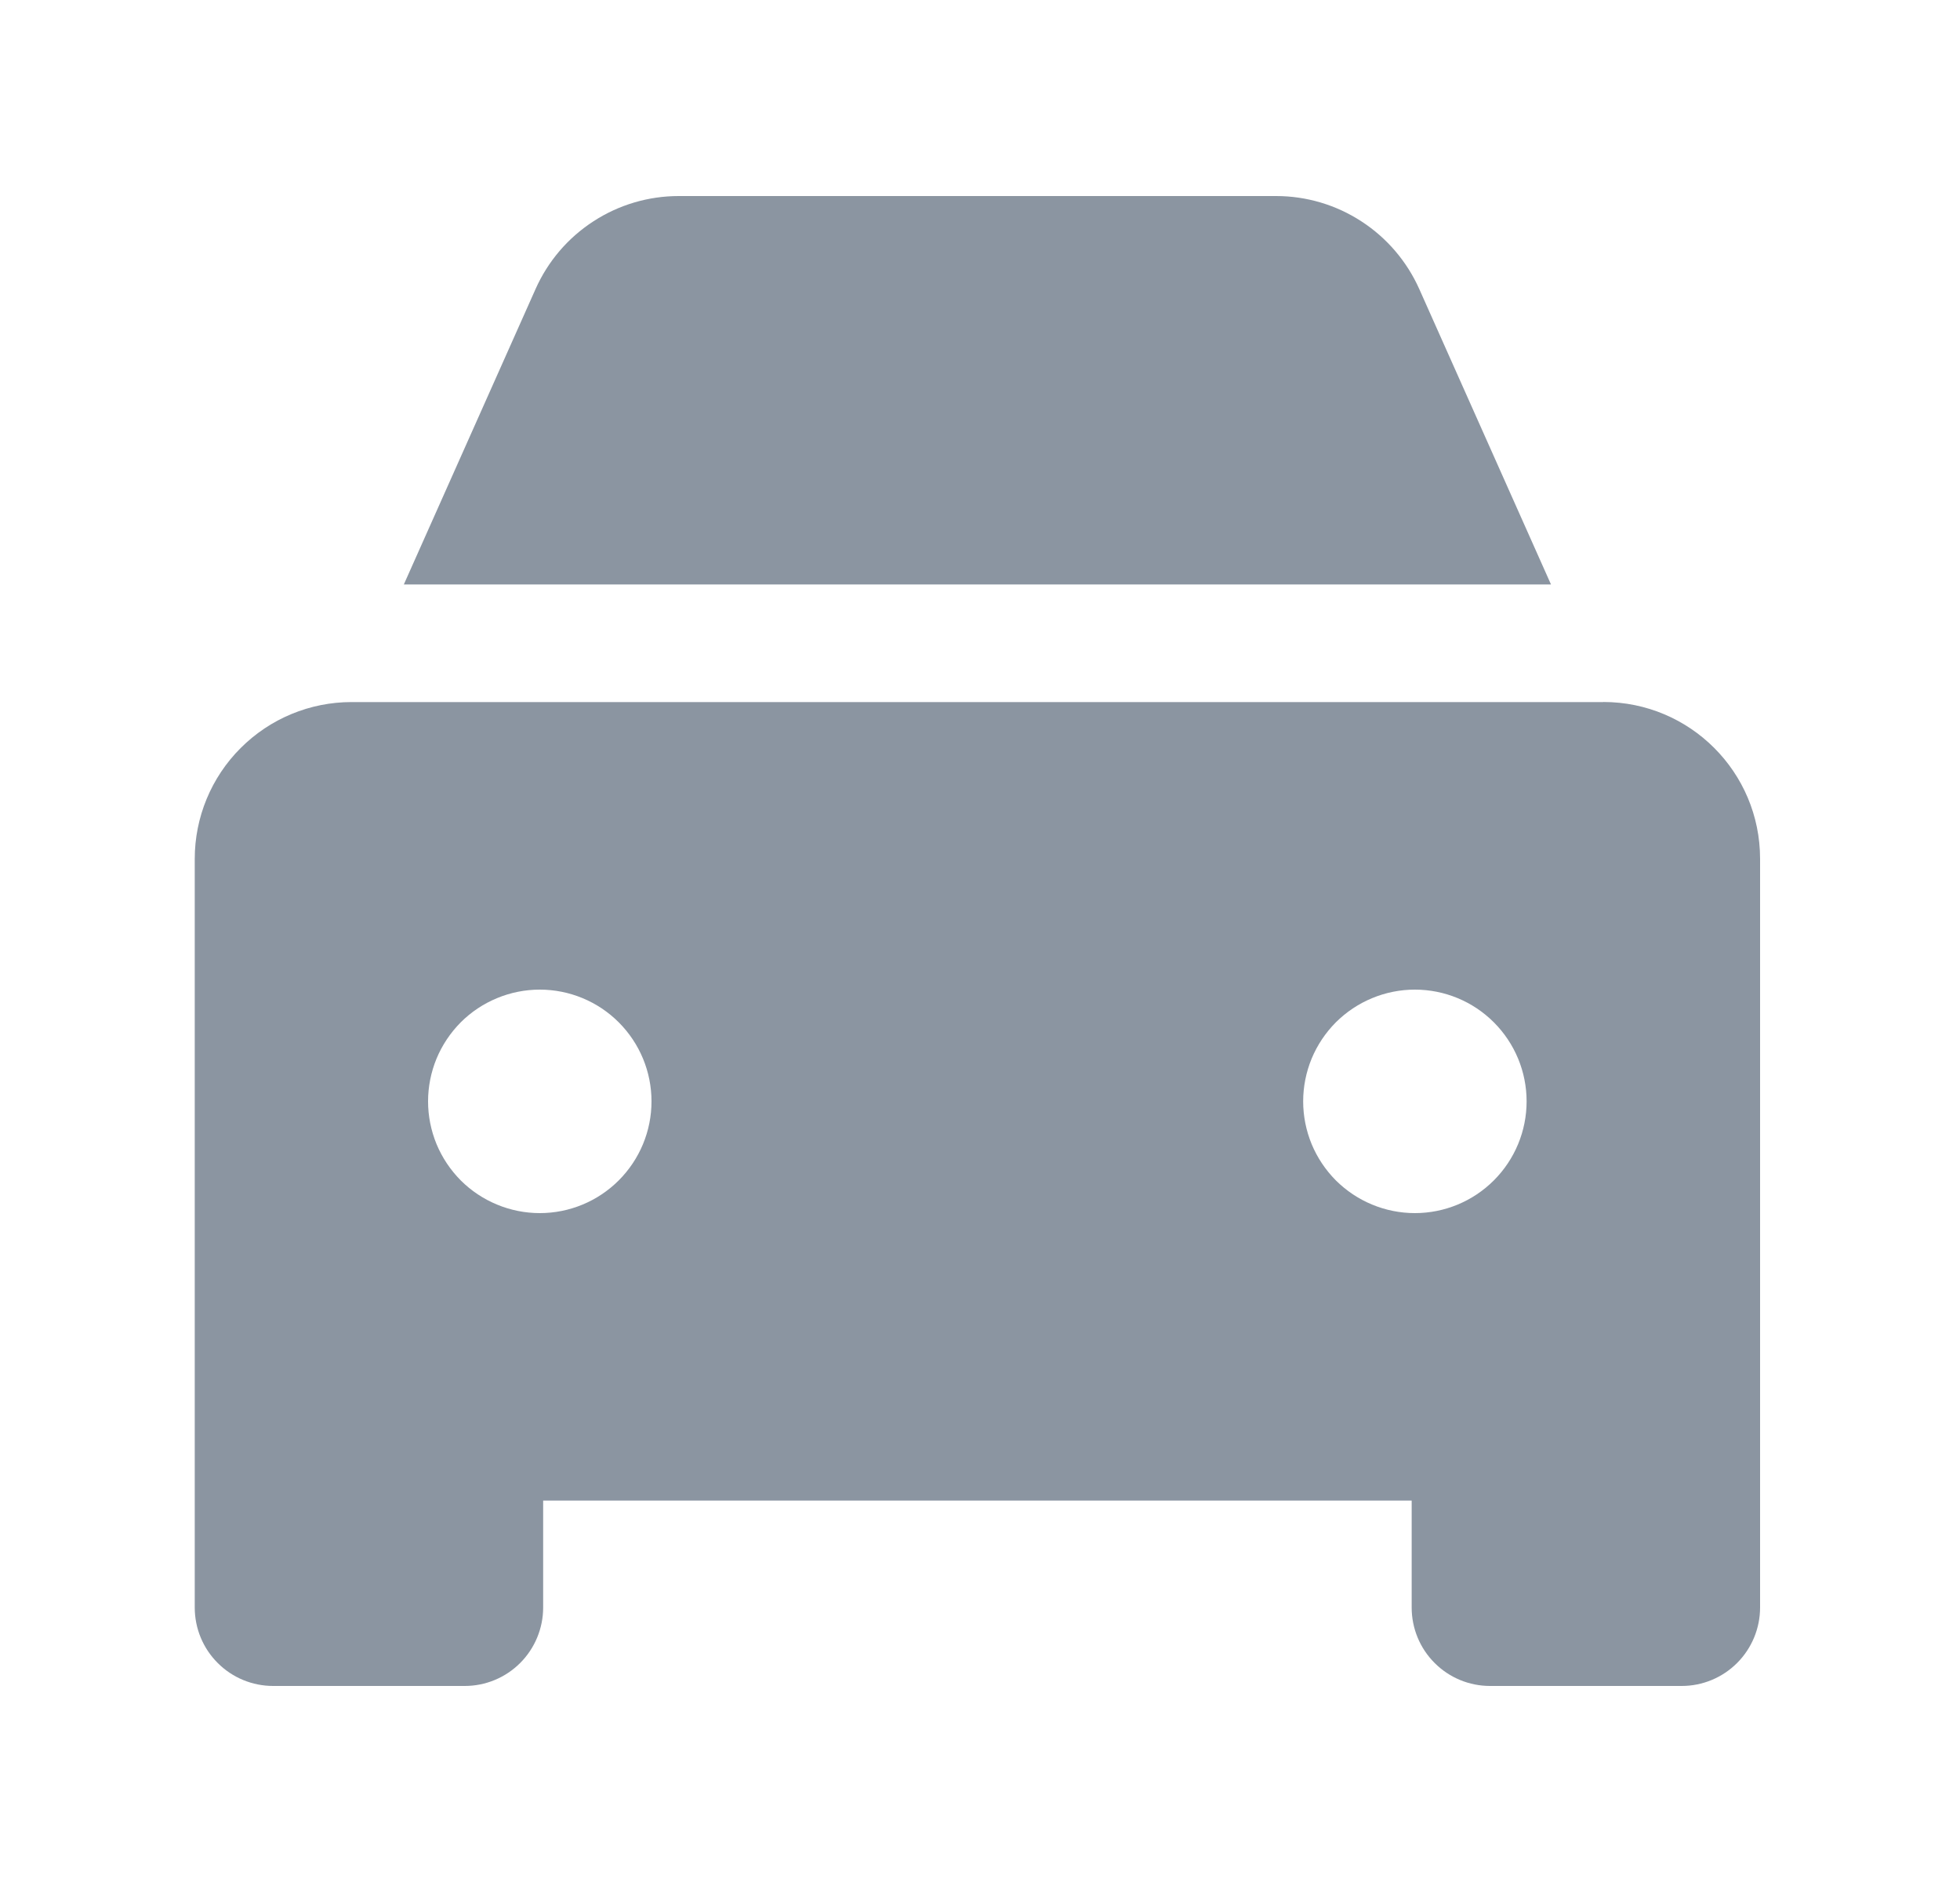 <svg width="25" height="24" viewBox="0 0 25 24" fill="none" xmlns="http://www.w3.org/2000/svg">
<path fill-rule="evenodd" clip-rule="evenodd" d="M18.103 3.686C17.945 3.333 17.689 3.033 17.365 2.823C17.041 2.612 16.663 2.5 16.277 2.5H8.657C8.27 2.5 7.892 2.612 7.568 2.823C7.244 3.033 6.988 3.333 6.831 3.686L5.151 7.453H19.783L18.103 3.686ZM18.047 15.47C17.86 15.47 17.674 15.433 17.501 15.361C17.329 15.29 17.172 15.185 17.039 15.053C16.907 14.92 16.802 14.763 16.73 14.59C16.659 14.417 16.622 14.232 16.622 14.045C16.622 13.858 16.659 13.673 16.73 13.5C16.802 13.327 16.907 13.17 17.039 13.037C17.172 12.905 17.329 12.8 17.501 12.729C17.674 12.657 17.86 12.62 18.047 12.62C18.425 12.62 18.787 12.77 19.054 13.037C19.322 13.305 19.472 13.667 19.472 14.045C19.472 14.423 19.322 14.785 19.054 15.053C18.787 15.32 18.425 15.47 18.047 15.47ZM6.885 15.47C6.698 15.47 6.512 15.433 6.339 15.361C6.167 15.29 6.009 15.185 5.877 15.053C5.745 14.92 5.64 14.763 5.568 14.59C5.497 14.417 5.46 14.232 5.46 14.045C5.46 13.858 5.497 13.673 5.568 13.5C5.64 13.327 5.745 13.17 5.877 13.037C6.009 12.905 6.167 12.8 6.339 12.729C6.512 12.657 6.698 12.62 6.885 12.62C7.263 12.62 7.625 12.77 7.892 13.037C8.16 13.305 8.31 13.667 8.31 14.045C8.31 14.423 8.16 14.785 7.892 15.053C7.625 15.32 7.263 15.47 6.885 15.47ZM20.449 8.953H4.484C3.953 8.953 3.445 9.164 3.07 9.539C2.694 9.914 2.484 10.423 2.484 10.953V20.5C2.484 20.765 2.589 21.02 2.777 21.207C2.964 21.395 3.219 21.5 3.484 21.5H5.928C6.193 21.5 6.447 21.395 6.635 21.207C6.822 21.02 6.928 20.765 6.928 20.5V19.136H18.006V20.5C18.006 20.765 18.111 21.02 18.299 21.207C18.486 21.395 18.741 21.5 19.006 21.5H21.45C21.715 21.5 21.969 21.395 22.157 21.207C22.344 21.02 22.45 20.765 22.45 20.5V10.952C22.45 9.847 21.556 8.952 20.45 8.952" fill="#8B95A1"/>
</svg>

